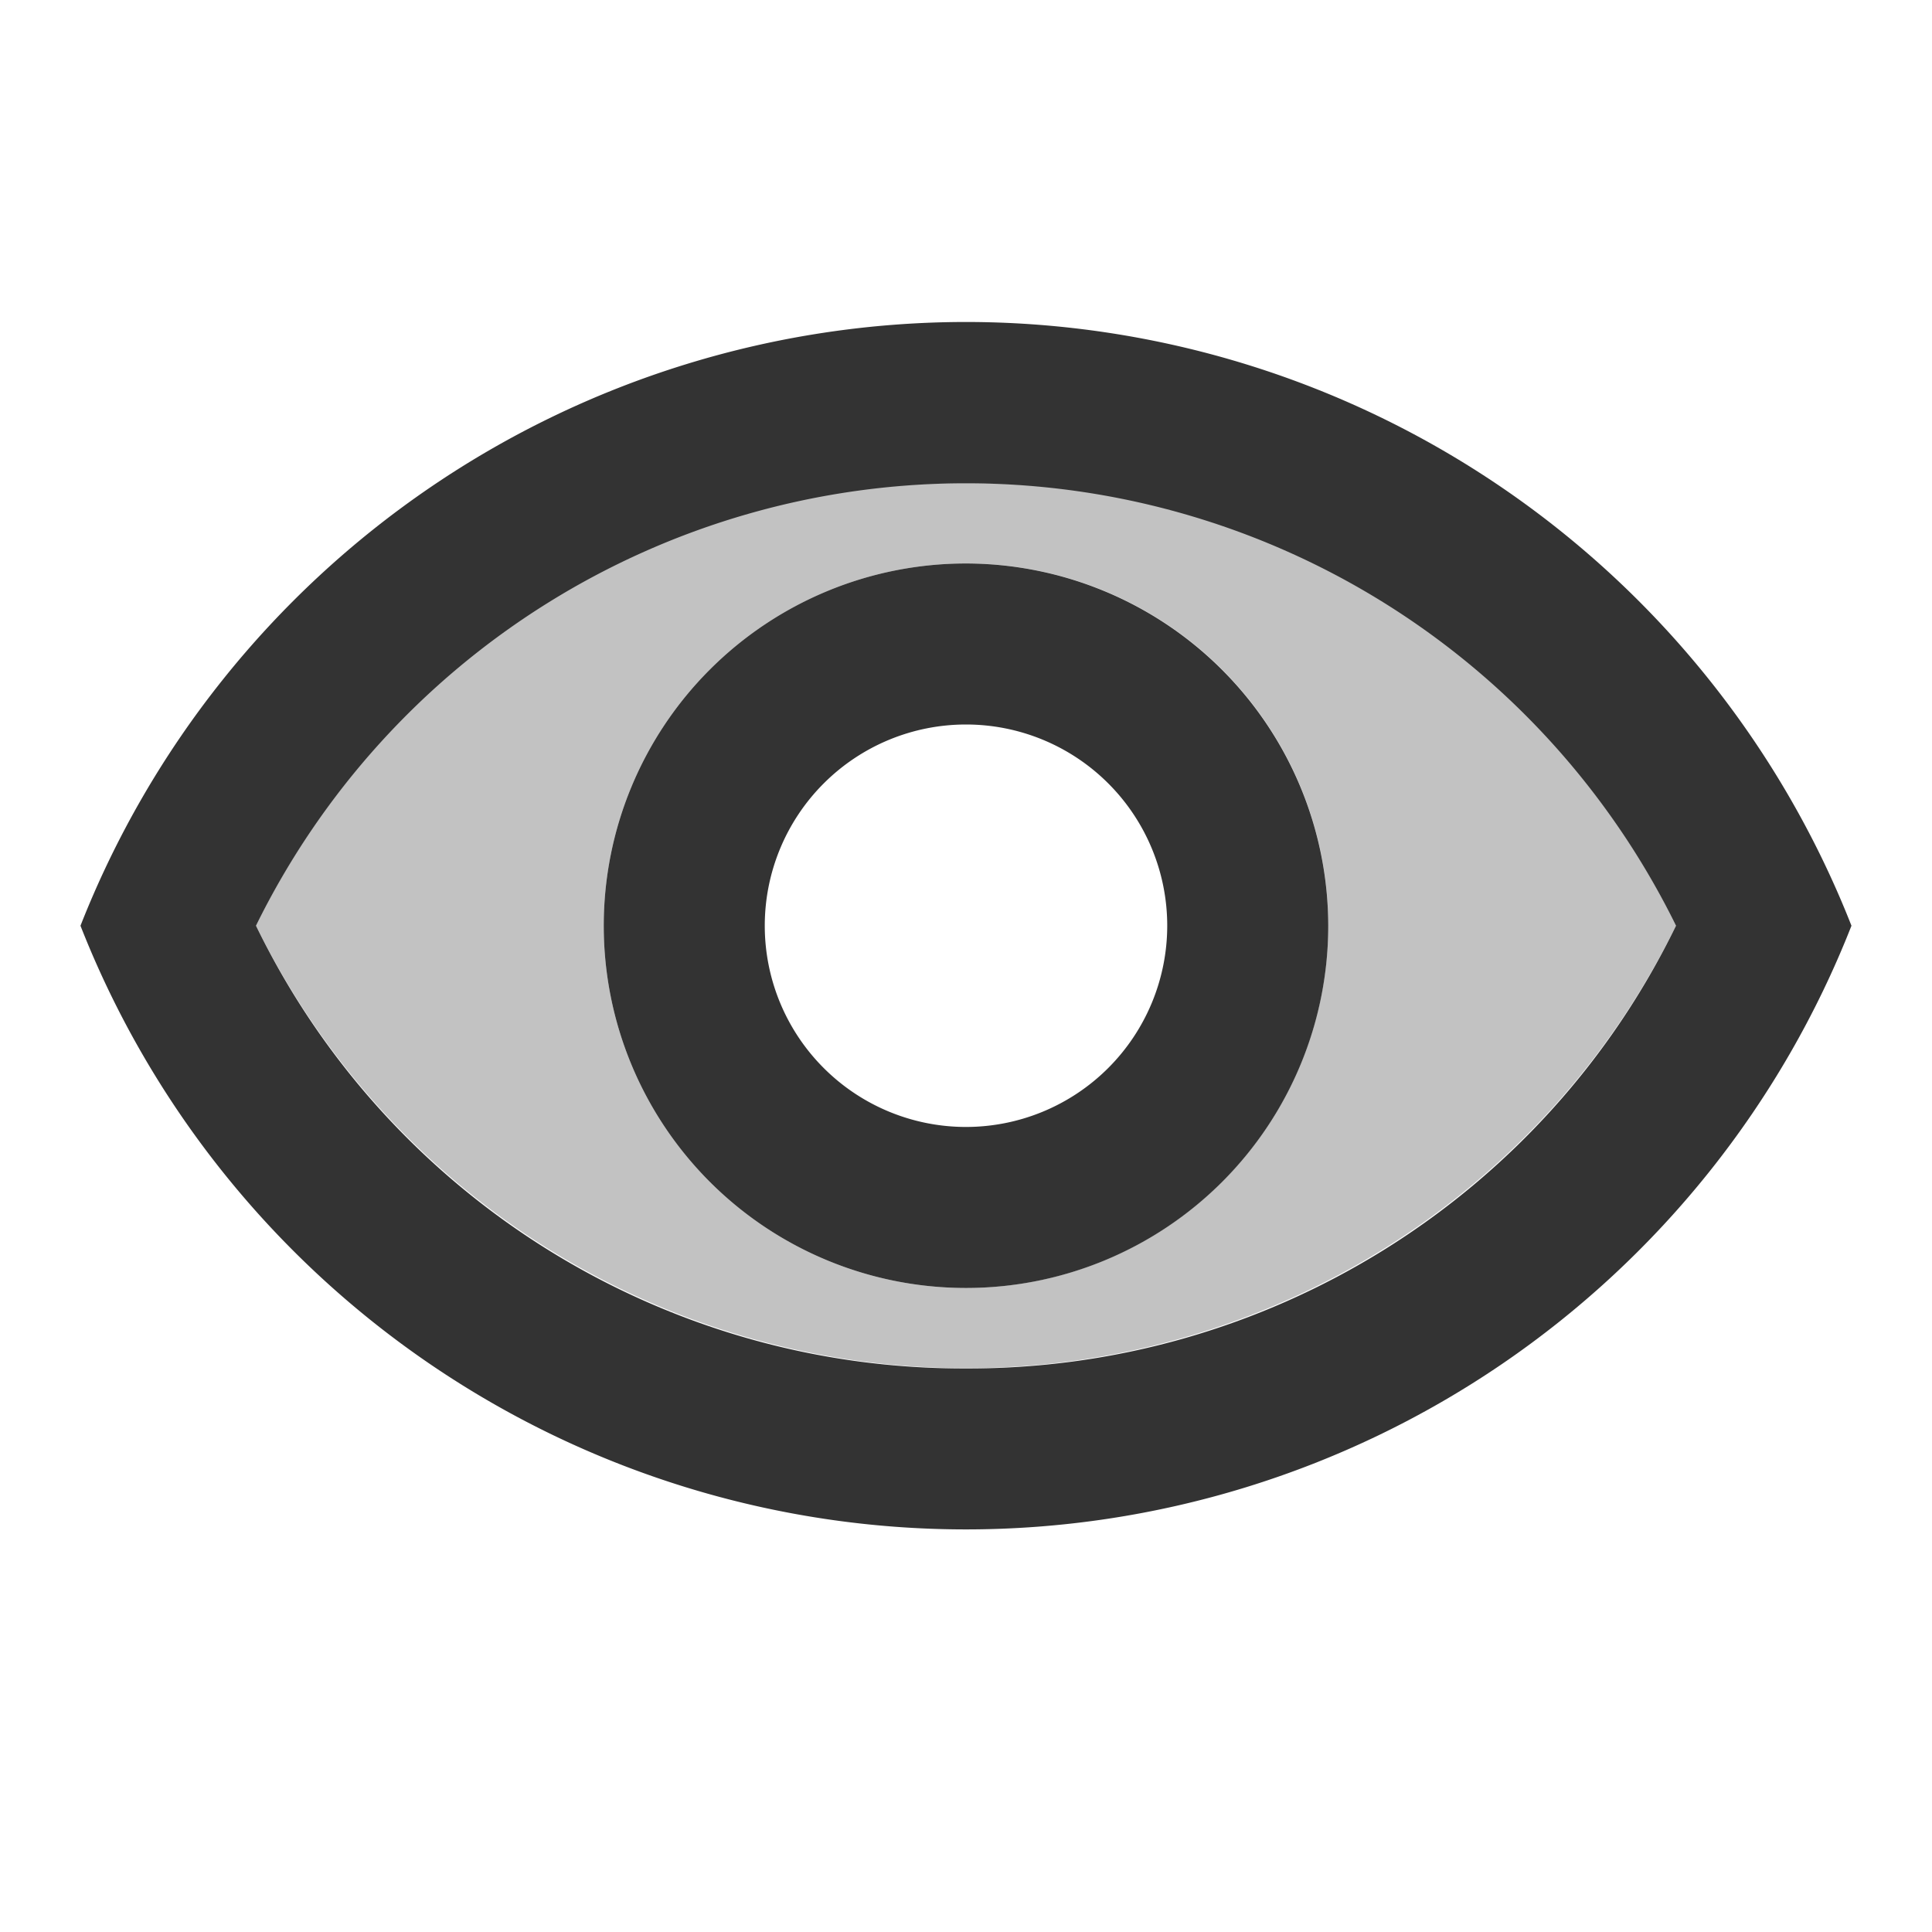 <svg xmlns="http://www.w3.org/2000/svg" width="32" height="32" viewBox="0 0 32 32"><defs><style>.a{fill:none;}.b,.c{fill:#333;}.b{opacity:0.3;}</style></defs><path class="a" d="M0,0H32V32H0Z"/><path class="b" d="M14.94,6A13.027,13.027,0,0,0,3.18,13.333a13.1,13.1,0,0,0,23.52,0A13.027,13.027,0,0,0,14.94,6Zm0,13.333a6,6,0,1,1,6-6A6.009,6.009,0,0,1,14.94,19.333Z" transform="translate(1.06 2)"/><path class="c" d="M15.667,4A15.769,15.769,0,0,0,1,14a15.756,15.756,0,0,0,29.333,0A15.769,15.769,0,0,0,15.667,4Zm0,17.333A13.027,13.027,0,0,1,3.907,14a13.1,13.1,0,0,1,23.52,0A13.027,13.027,0,0,1,15.667,21.333ZM15.667,8a6,6,0,1,0,6,6A6.009,6.009,0,0,0,15.667,8Zm0,9.333A3.333,3.333,0,1,1,19,14,3.335,3.335,0,0,1,15.667,17.333Z" transform="translate(0.333 1.333)"/></svg>